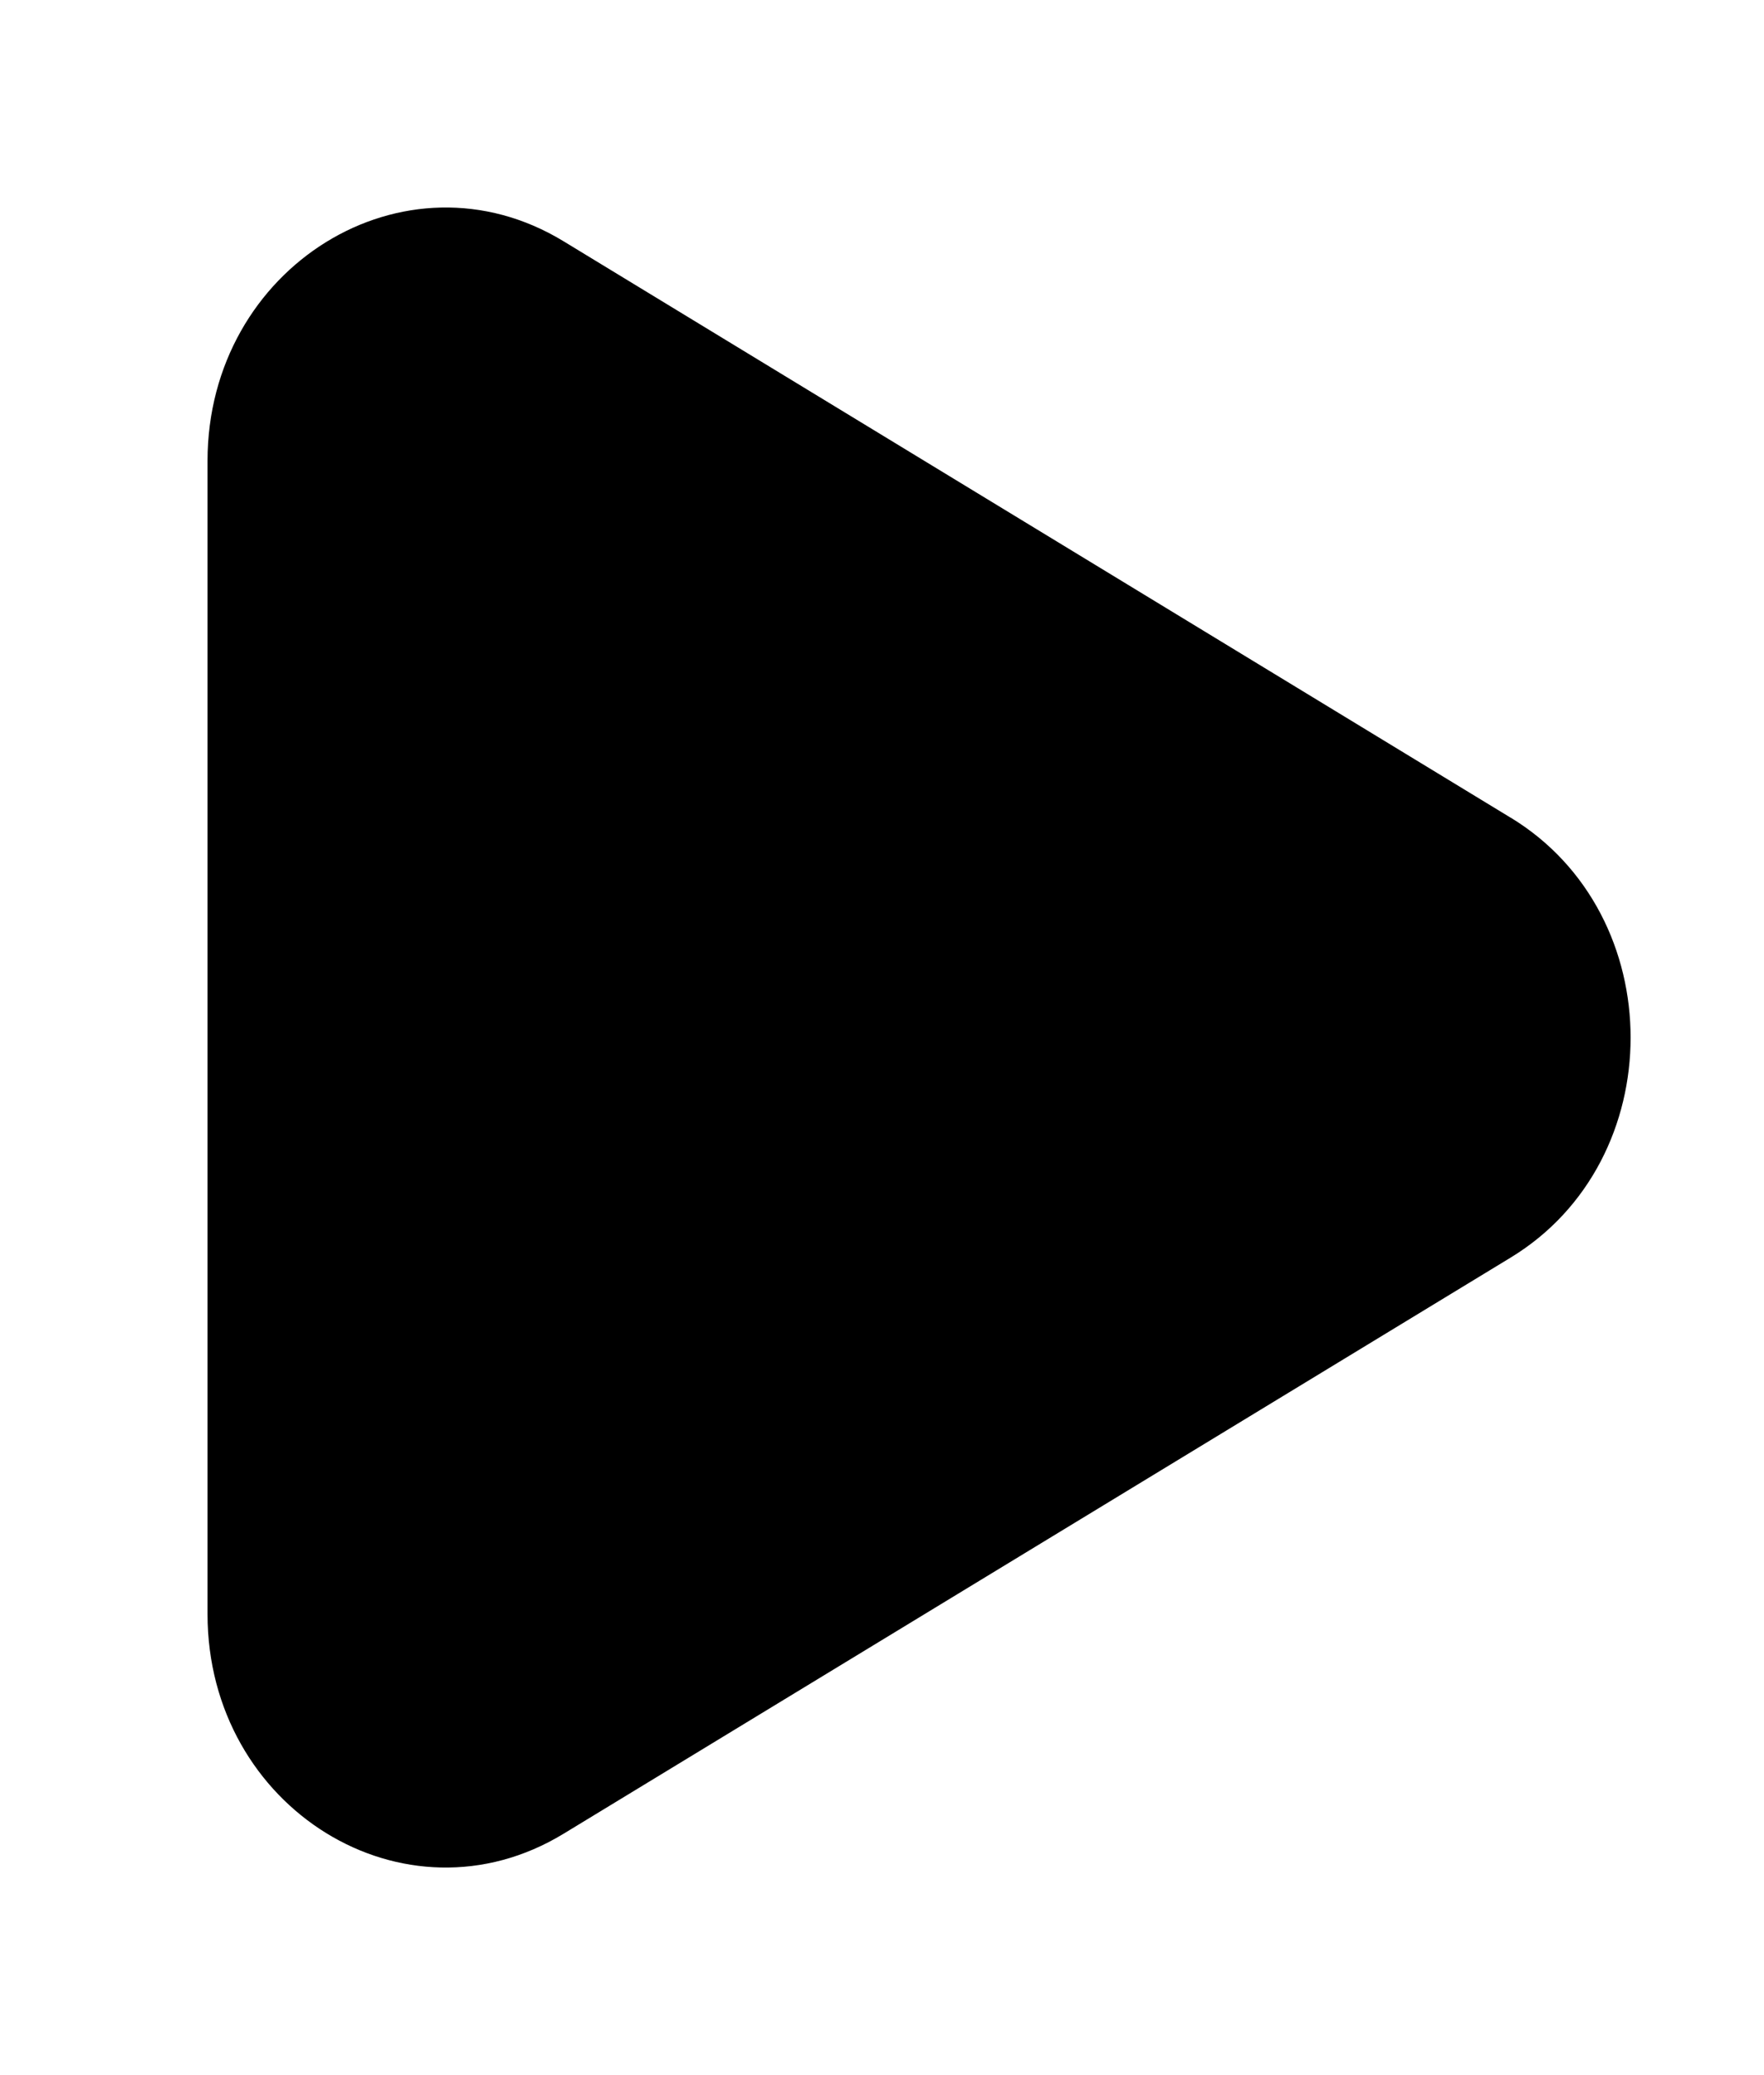 <!-- Generated by IcoMoon.io -->
<svg version="1.1" xmlns="http://www.w3.org/2000/svg" width="34" height="40" viewBox="0 0 34 40">
<title>mp-play-3</title>
<path d="M29.119 15.763l-18.258-11.113c-3.057-1.86-6.861 0.493-6.861 4.236v22.226c0 3.748 3.804 6.096 6.861 4.236l18.258-11.108c3.080-1.874 3.080-6.604 0-8.478z"></path>
</svg>
